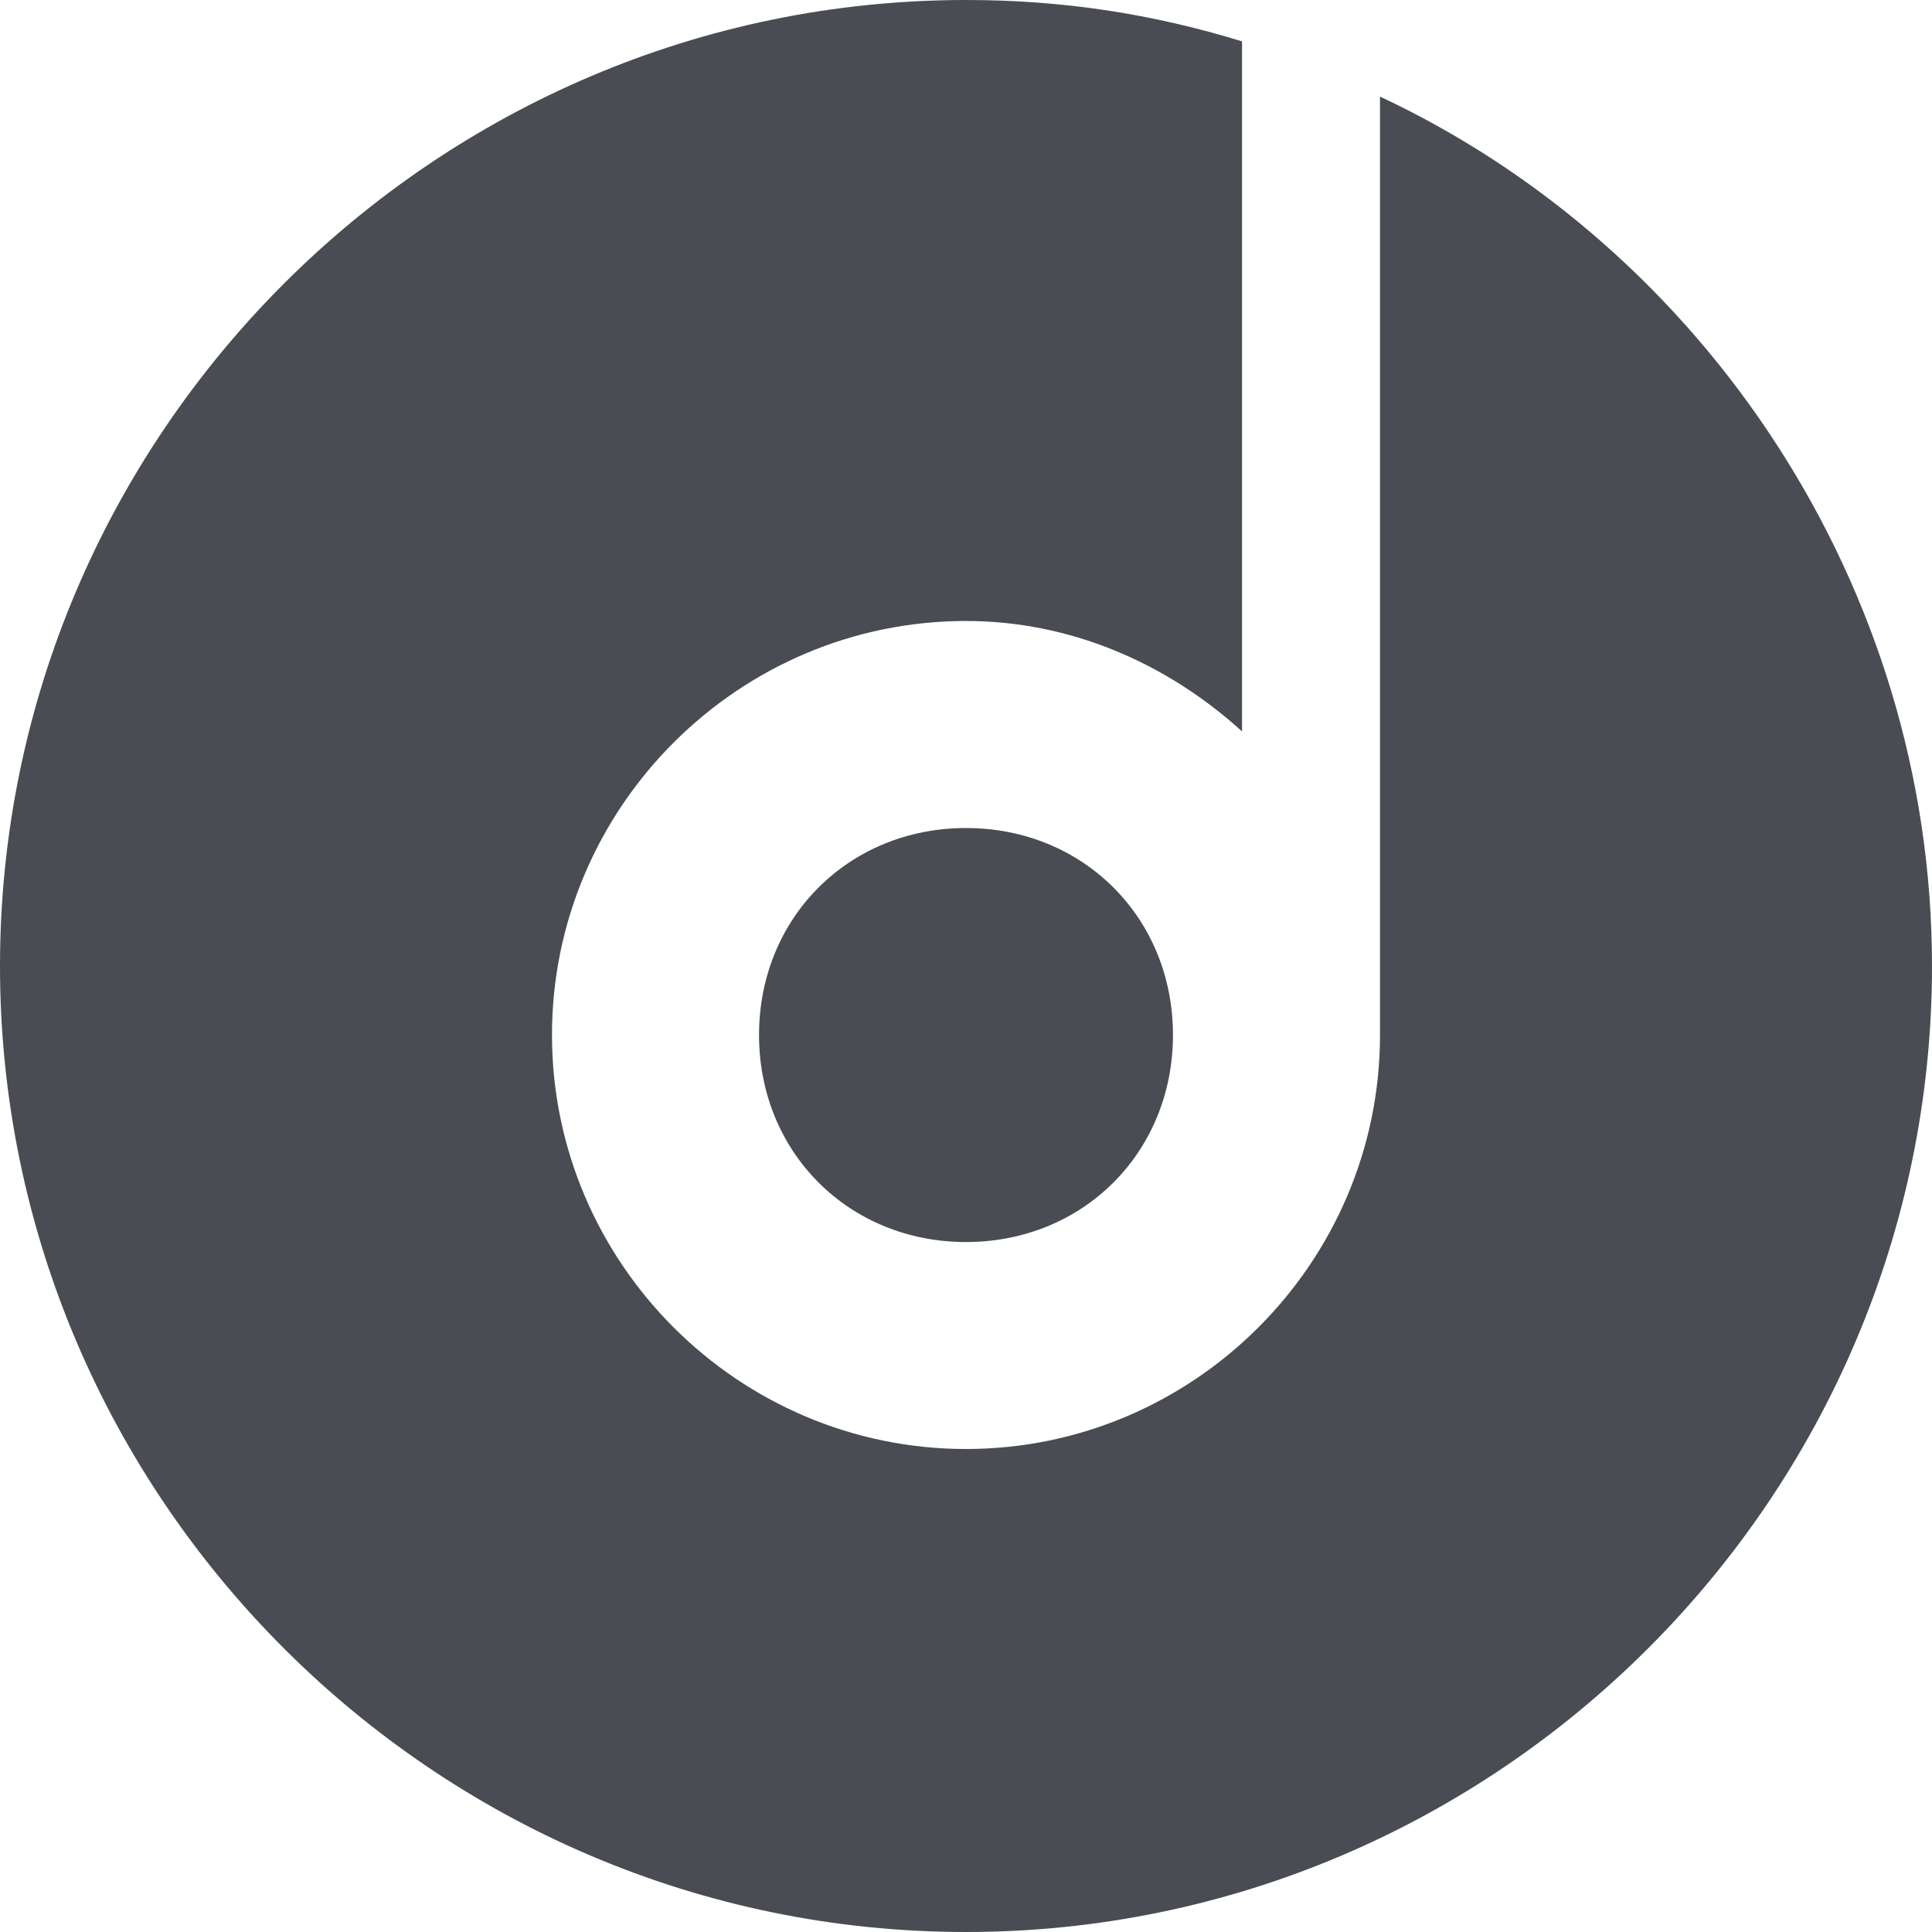 <svg xmlns="http://www.w3.org/2000/svg" xmlns:xlink="http://www.w3.org/1999/xlink" fill="none" version="1.1" width="24" height="24" viewBox="0 0 24 24"><g><g><path d="M9.429,12.857C9.429,11.4,10.543,10.286,12,10.286C13.457,10.286,14.571,11.4,14.571,12.857C14.571,14.314,13.457,15.429,12,15.429C10.543,15.429,9.429,14.314,9.429,12.857C9.429,12.857,9.429,12.857,9.429,12.857ZM12,24C5.4,24,0,18.6,0,12C0,5.4,5.4,0,12,0C13.2,0,14.314,0.171,15.429,0.514C15.429,0.514,15.429,9.086,15.429,9.086C14.486,8.229,13.286,7.714,12,7.714C9.171,7.714,6.857,10.029,6.857,12.857C6.857,15.686,9.171,18,12,18C14.829,18,17.143,15.686,17.143,12.857C17.143,12.857,17.143,1.2,17.143,1.2C21.171,3.086,24,7.286,24,12C24,18.6,18.6,24,12,24C12,24,12,24,12,24Z" fill="#494C52" fill-opacity="1"/></g></g></svg>